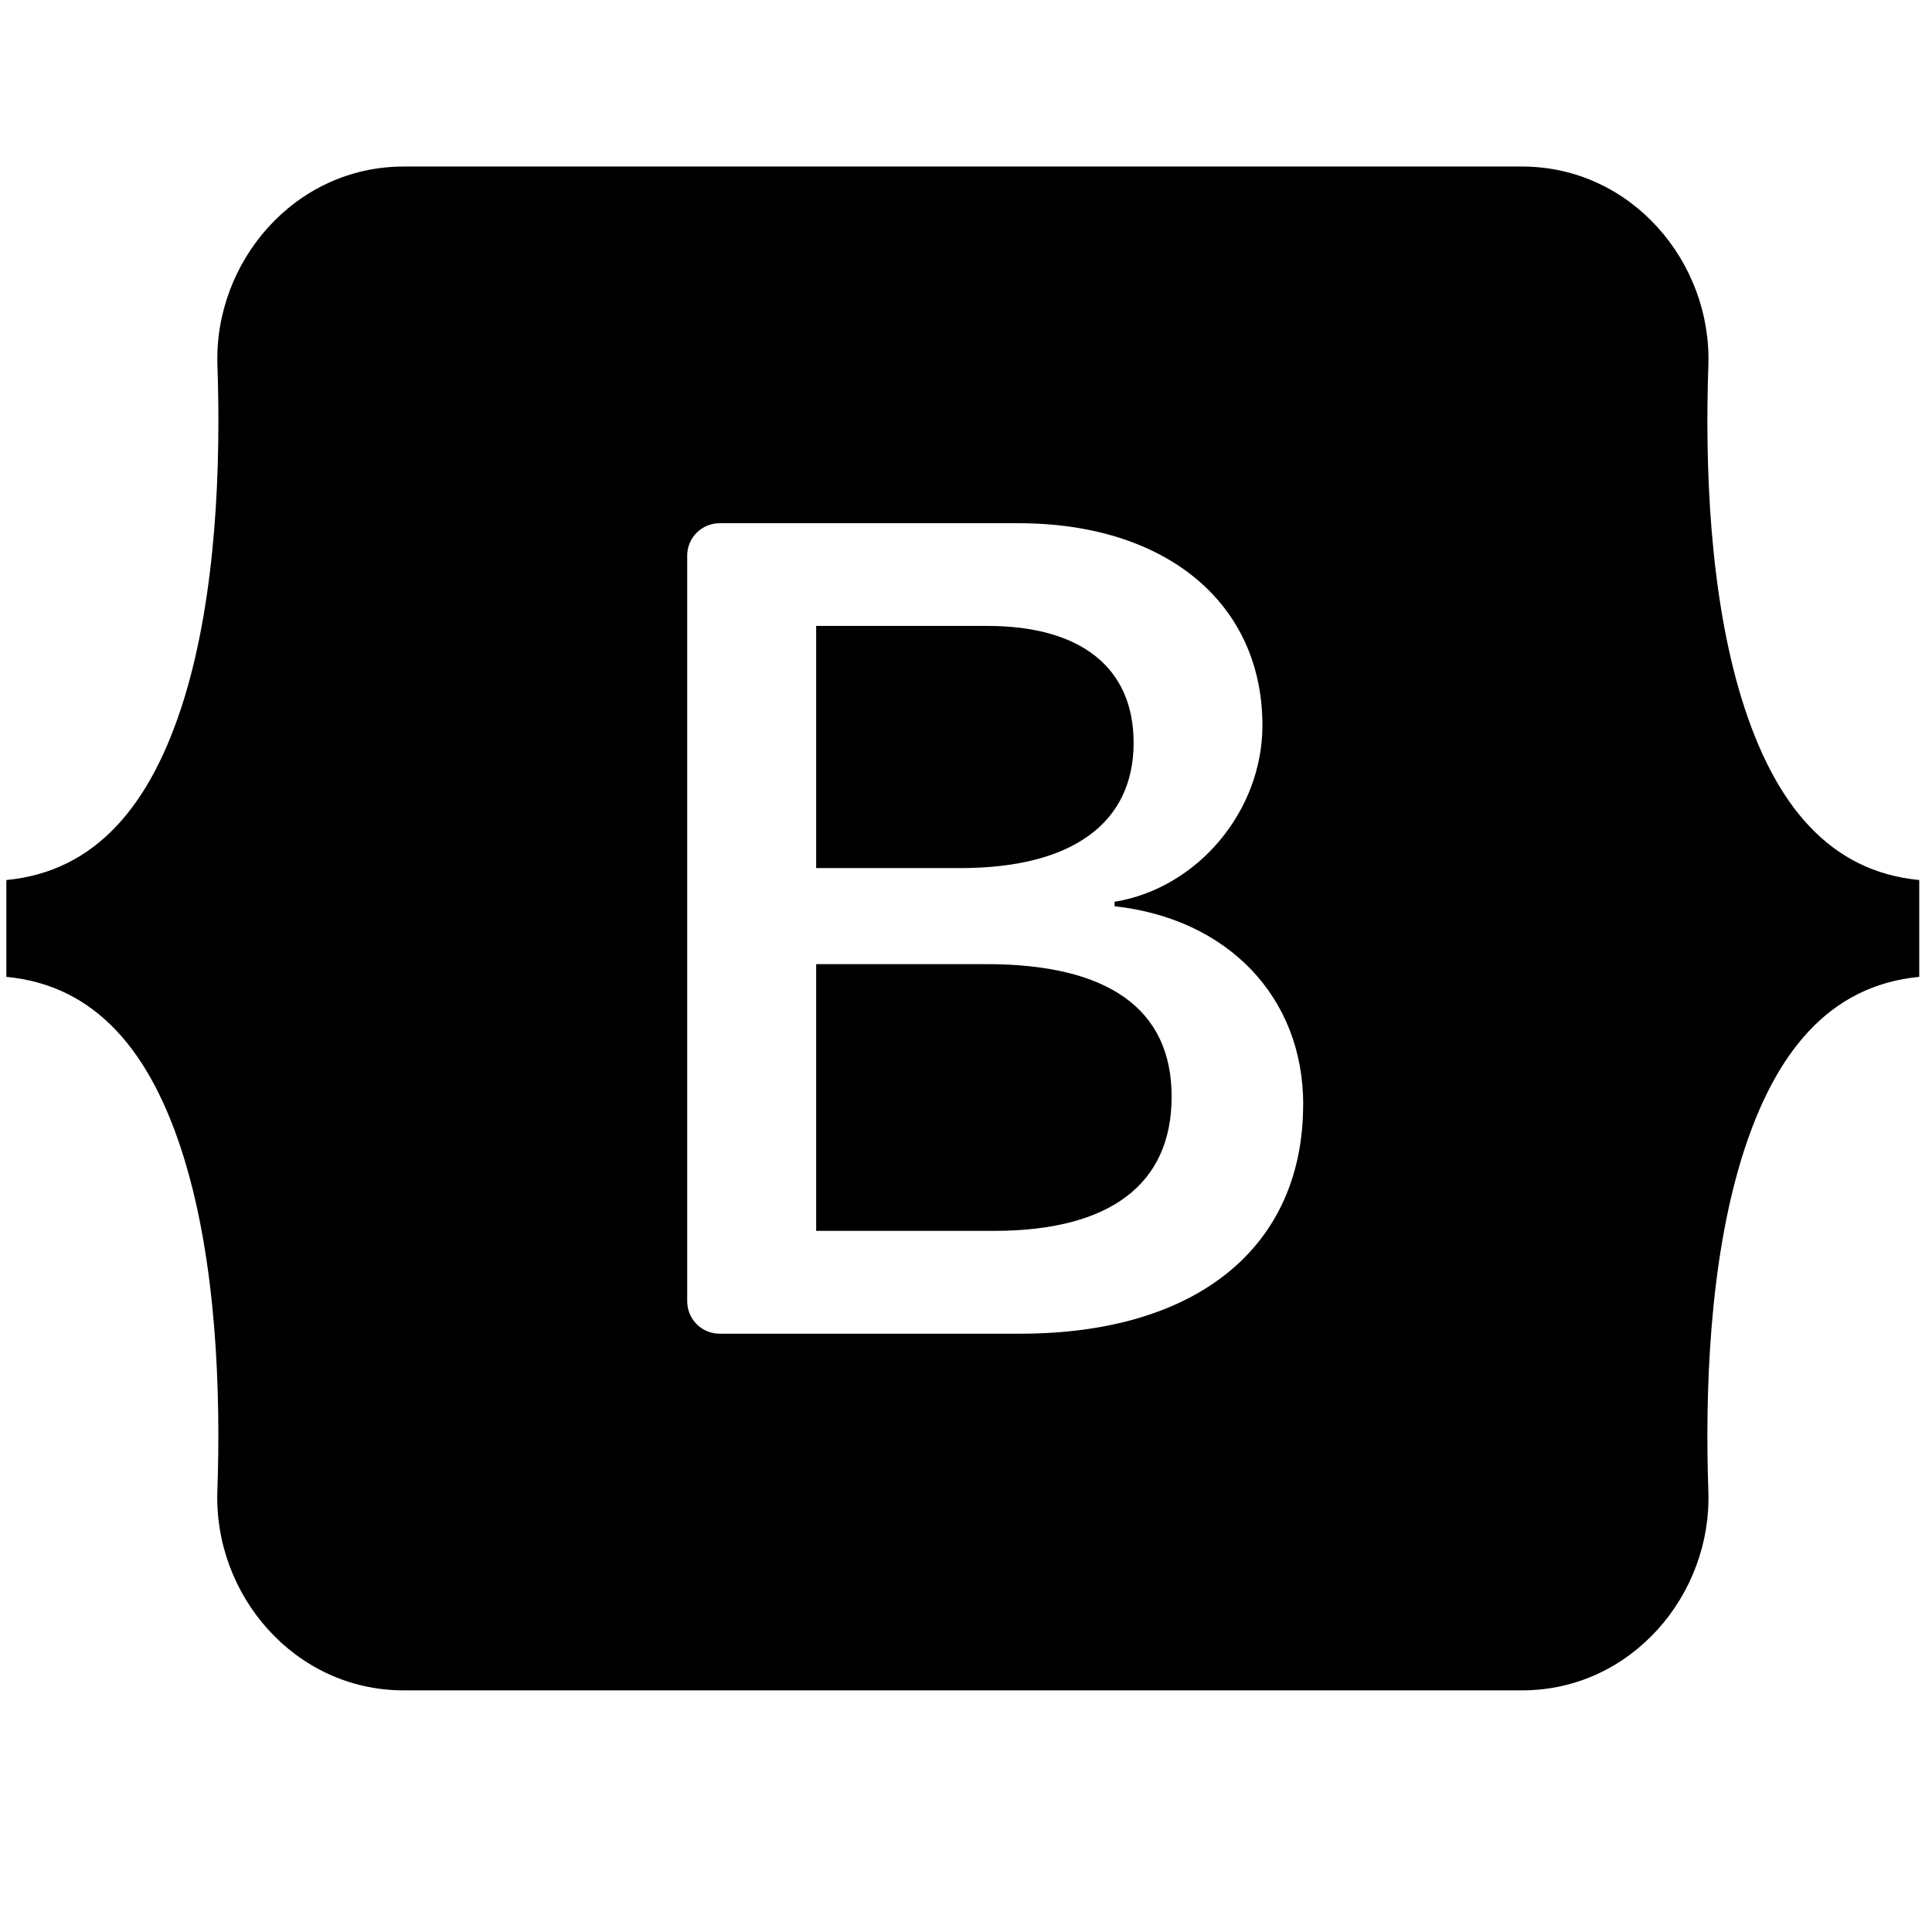 <svg width="101" height="101" viewBox="0 0 101 101" fill="none" xmlns="http://www.w3.org/2000/svg">
<g clip-path="url(#clip0_44_2200)">
<path fill-rule="evenodd" clip-rule="evenodd" d="M21.104 8.706C15.396 8.706 11.175 13.702 11.367 19.114C11.546 24.323 11.312 31.06 9.617 36.556C7.908 42.064 5.033 45.556 0.333 46.006V51.068C5.033 51.514 7.912 55.006 9.612 60.518C11.312 66.014 11.546 72.752 11.363 77.956C11.175 83.373 15.396 88.368 21.104 88.368H79.571C85.279 88.368 89.5 83.373 89.308 77.956C89.129 72.752 89.362 66.014 91.058 60.518C92.763 55.006 95.633 51.518 100.333 51.068V46.006C95.633 45.556 92.763 42.064 91.058 36.556C89.362 31.056 89.129 24.318 89.308 19.114C89.5 13.697 85.275 8.706 79.571 8.706H21.104ZM68.125 57.743C68.125 65.202 62.562 69.722 53.333 69.722H37.621C37.171 69.722 36.74 69.544 36.422 69.226C36.104 68.908 35.925 68.476 35.925 68.027V29.043C35.926 28.594 36.105 28.164 36.423 27.847C36.741 27.53 37.172 27.352 37.621 27.352H53.246C60.942 27.352 65.996 31.518 65.996 37.922C65.996 42.414 62.596 46.435 58.267 47.143V47.377C64.162 48.023 68.129 52.106 68.129 57.743H68.125ZM51.625 32.722H42.667V45.381H50.212C56.046 45.381 59.263 43.031 59.263 38.831C59.263 34.898 56.496 32.722 51.625 32.722ZM42.667 50.402V64.347H51.958C58.029 64.347 61.25 61.91 61.25 57.331C61.25 52.748 57.942 50.402 51.567 50.402H42.667Z" fill="currentColor"/>
</g>
<defs>
<clipPath id="clip0_44_2200">
<rect width="100" height="100" fill="white" transform="translate(0.333 0.373)"/>
</clipPath>
</defs>
</svg>
